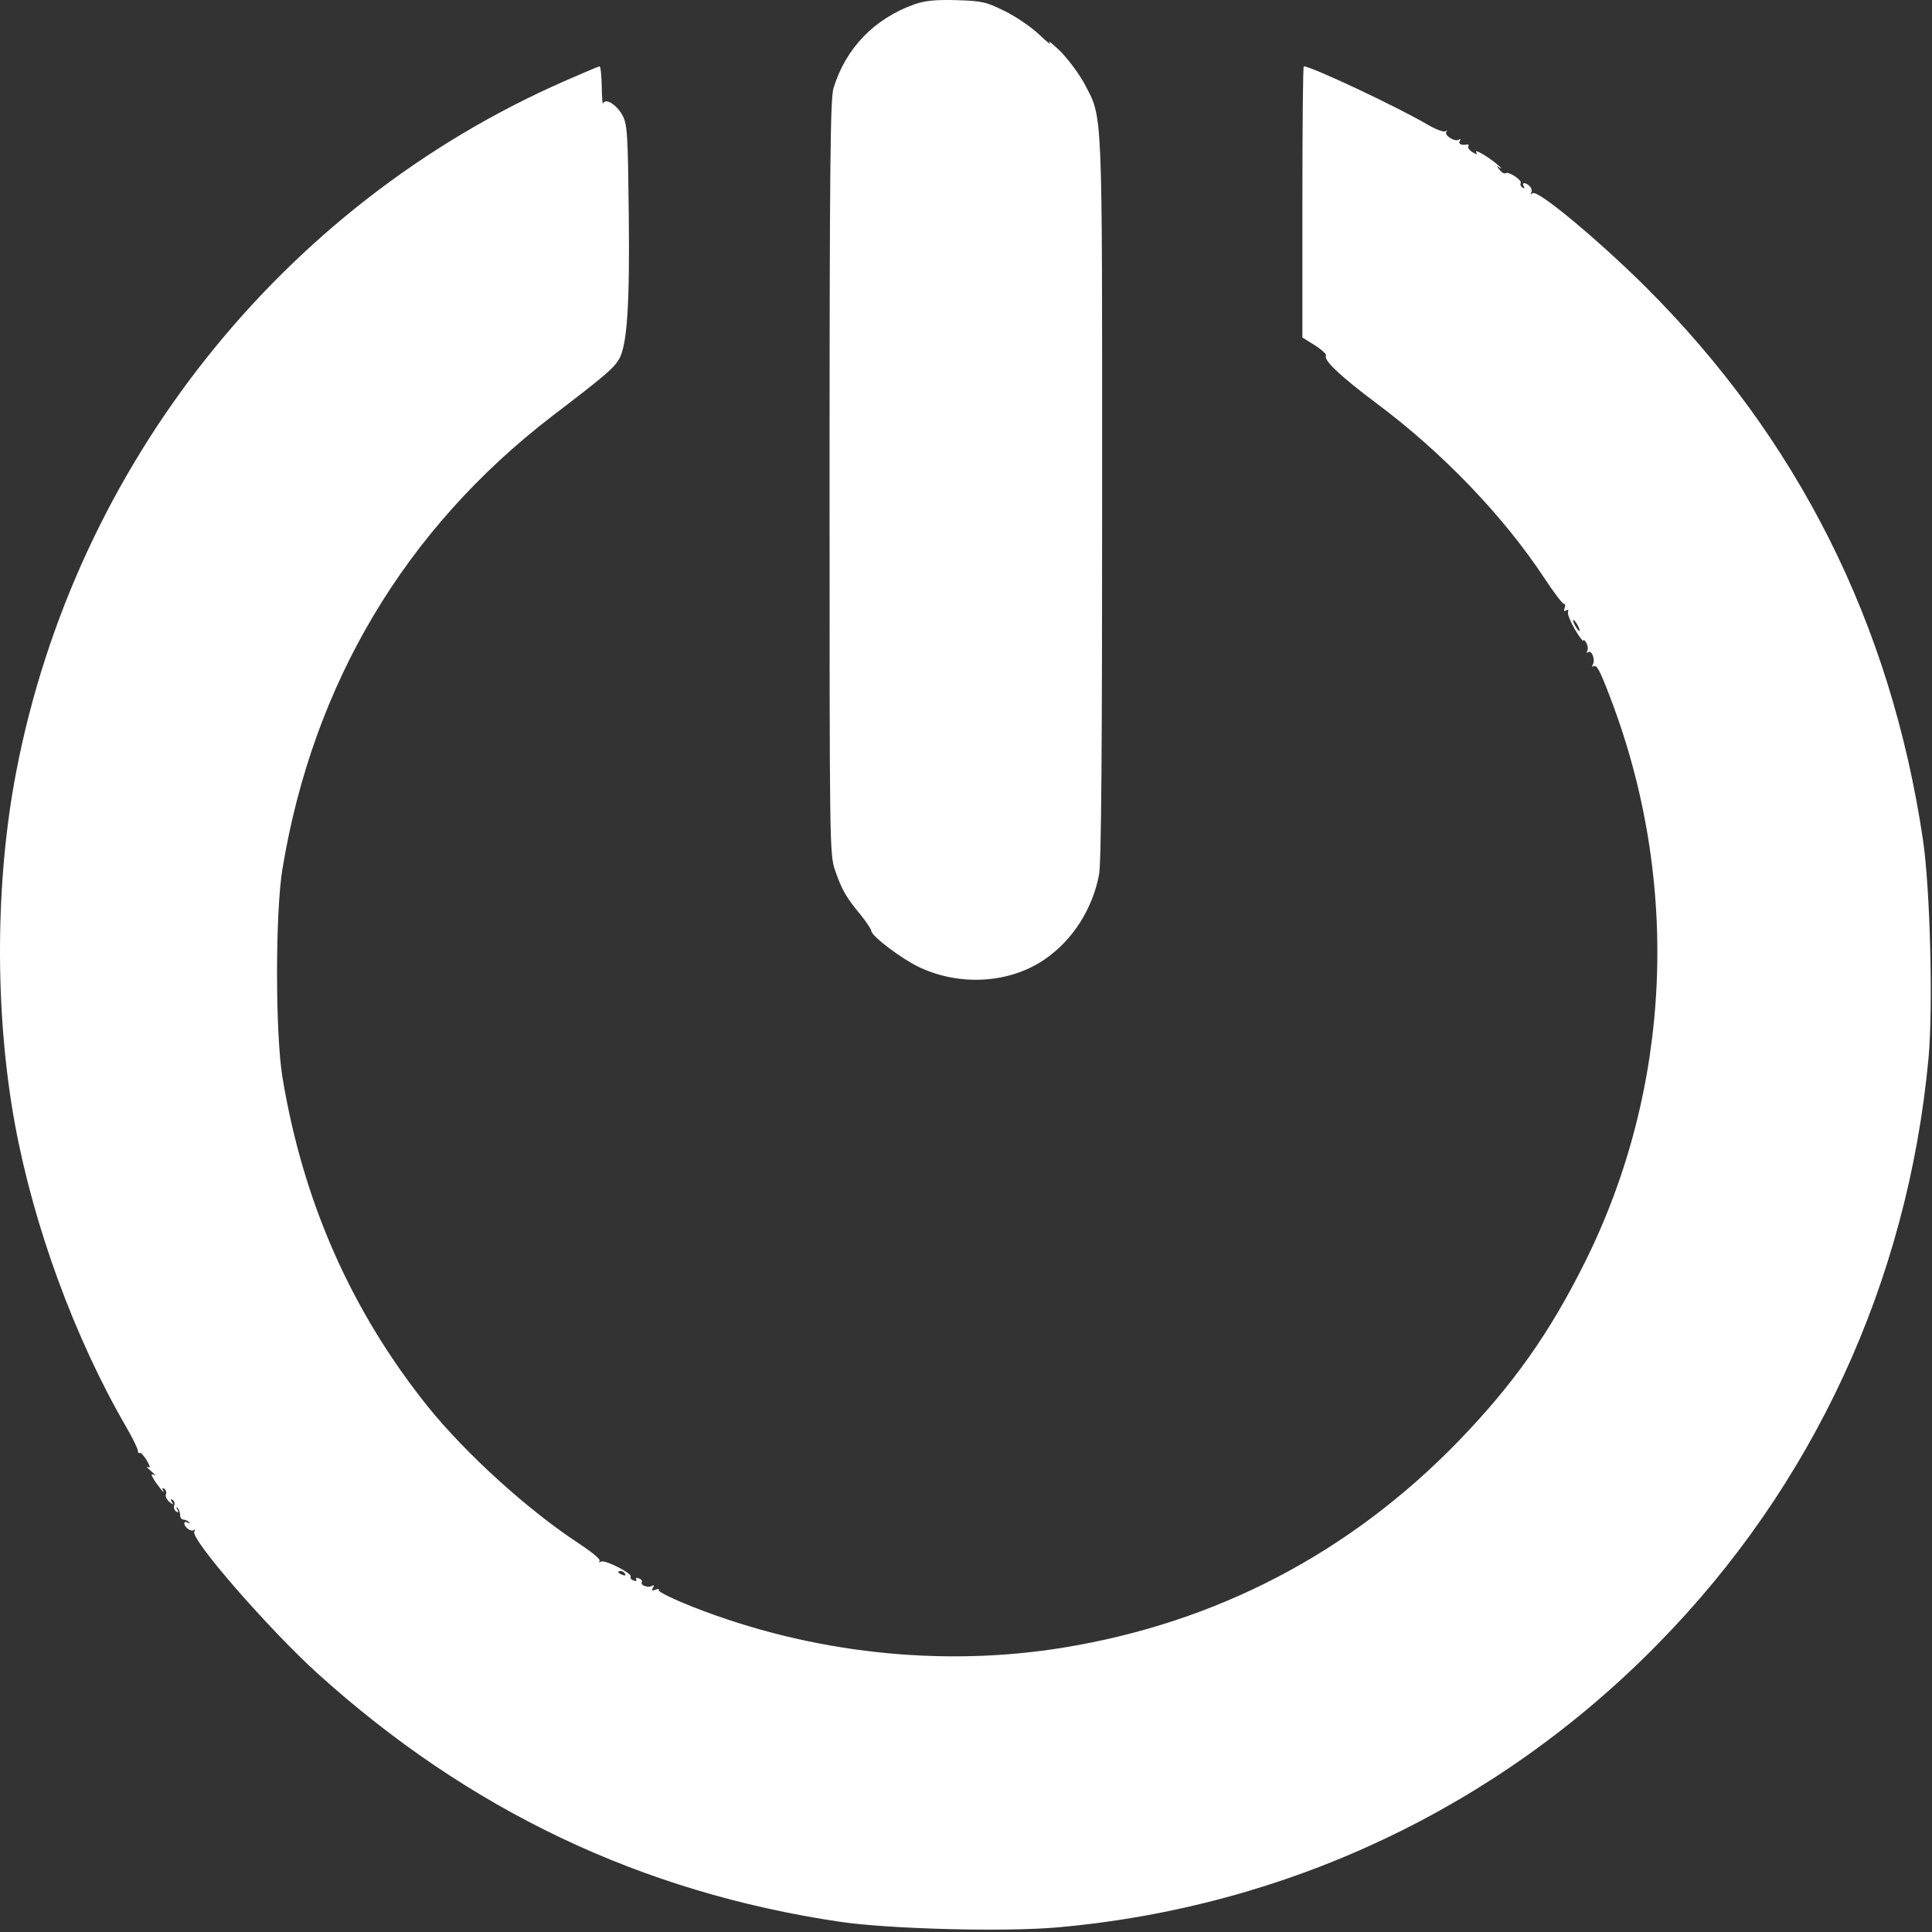 <svg width="365" height="365" viewBox="0 0 365 365" fill="none" xmlns="http://www.w3.org/2000/svg">
<rect x="0" y="0" width="365" height="365" fill="#333333" stroke="none"/>
<path d="M172.751 0.814C165.132 3.546 159.772 9.116 157.46 16.683C156.882 18.68 156.724 30.713 156.724 90.197C156.724 160.452 156.724 161.293 157.775 164.446C159.036 168.072 159.772 169.438 162.609 172.853C163.713 174.22 164.606 175.586 164.606 175.848C164.606 176.847 170.544 181.313 173.907 182.837C181.579 186.358 190.827 185.727 197.343 181.261C202.65 177.635 206.434 171.697 207.642 165.181C208.063 163.08 208.22 141.01 208.22 94.032C208.22 18.68 208.378 22.568 204.805 15.685C203.754 13.793 201.705 11.06 200.233 9.589C198.709 8.17 197.869 7.487 198.289 8.065C198.657 8.643 197.869 7.96 196.397 6.594C194.978 5.228 192.036 3.178 189.881 2.127C186.308 0.341 185.573 0.183 180.686 0.026C176.64 -0.079 174.748 0.131 172.751 0.814Z" fill="white"/>
<path d="M106.542 15.369C53.206 38.806 14.216 87.937 3.076 145.739C-0.917 166.443 -1.023 191.087 2.761 212.054C6.334 231.654 14.111 252.83 23.937 269.75C25.093 271.747 26.039 273.691 26.039 274.059C26.039 274.427 26.197 274.585 26.407 274.48C26.565 274.375 27.195 275.005 27.721 275.898C28.404 277.054 28.456 277.422 27.931 277.16C27.511 276.949 27.773 277.265 28.509 277.895C29.245 278.526 29.507 278.894 29.14 278.683C28.561 278.368 28.509 278.526 28.929 279.261C29.613 280.47 31.399 282.677 30.821 281.626C30.611 281.153 30.663 280.995 31.031 281.258C31.346 281.468 31.504 281.941 31.346 282.309C31.189 282.677 31.504 283.308 31.977 283.728C32.765 284.358 32.87 284.358 32.45 283.728C32.187 283.255 32.24 283.097 32.608 283.36C32.923 283.57 33.081 284.043 32.923 284.411C32.765 284.831 32.923 285.304 33.291 285.567C33.711 285.83 33.816 285.725 33.501 285.199C33.238 284.779 33.291 284.621 33.553 284.884C33.816 285.147 34.026 285.725 34.026 286.198C34.026 286.671 34.289 287.091 34.657 287.091C34.972 287.091 35.445 287.301 35.708 287.564C35.971 287.827 35.866 287.879 35.498 287.669C35.13 287.459 34.815 287.511 34.815 287.774C34.815 288.562 36.181 289.508 36.654 289.035C36.916 288.825 36.916 288.983 36.706 289.35C35.918 290.717 50.631 307.637 59.932 316.097C88.57 342.003 121.15 357.504 158.721 363.074C168.022 364.44 189.724 365.018 199.813 364.125C243.059 360.289 282.837 341.53 313.157 310.632C342.531 280.785 360.397 242.163 364.338 199.968C365.231 190.246 364.653 167.809 363.287 158.613C357.192 117.731 339.641 82.84 310.74 54.044C301.859 45.269 290.614 35.863 289.563 36.493C289.196 36.704 289.038 36.704 289.248 36.441C289.458 36.231 289.406 35.705 289.091 35.285C288.355 34.444 287.356 34.339 287.882 35.232C288.092 35.6 288.04 35.653 287.619 35.442C287.304 35.232 287.146 34.864 287.304 34.602C287.619 34.076 285.044 32.342 284.466 32.71C284.204 32.868 283.678 32.605 283.31 32.079C282.68 31.291 282.68 31.239 283.363 31.712C283.836 31.974 283.678 31.764 282.995 31.186C281.366 29.715 278.371 27.981 278.896 28.769C279.159 29.242 279.001 29.242 278.213 28.769C277.583 28.401 277.267 27.876 277.372 27.666C277.53 27.403 277.478 27.245 277.215 27.298C276.111 27.508 275.428 27.192 275.796 26.614C276.006 26.247 275.954 26.194 275.586 26.404C274.798 26.877 272.696 25.459 273.274 24.881C273.484 24.618 273.379 24.618 273.011 24.828C272.696 24.985 271.172 24.407 269.648 23.514C264.026 20.204 247.736 12.532 246.317 12.532C246.159 12.532 246.054 24.04 246.054 38.122V63.765L248.419 65.237C249.733 66.077 250.679 66.971 250.521 67.181C249.995 68.022 253.148 71.017 260.084 76.219C272.486 85.467 284.046 97.501 291.77 109.219C293.557 111.951 295.239 114.158 295.501 114.106C295.711 114 295.764 114.368 295.606 114.841C295.396 115.419 295.449 115.577 295.869 115.314C296.237 115.104 296.395 115.209 296.237 115.629C296.079 115.997 296.71 117.469 297.551 118.94C298.391 120.359 299.127 121.305 299.127 121.042C299.127 120.727 299.39 120.937 299.705 121.462C299.968 121.935 300.073 122.618 299.863 122.986C299.653 123.301 299.705 123.406 300.073 123.196C300.756 122.776 301.439 124.72 300.914 125.561C300.703 125.929 300.756 126.034 301.071 125.876C301.649 125.508 302.227 126.559 304.224 131.814C317.571 166.705 315.837 205.59 299.39 238.537C292.716 251.937 285.833 261.606 275.533 272.273C255.092 293.344 229.922 306.533 200.969 311.263C177.848 315.046 153.098 312.314 130.923 303.591C127.193 302.119 124.303 300.701 124.46 300.438C124.618 300.175 124.303 300.123 123.83 300.333C123.146 300.596 123.041 300.49 123.357 299.965C123.619 299.545 123.567 299.387 123.199 299.597C122.516 300.07 120.887 299.492 121.255 298.914C121.412 298.704 121.15 298.336 120.677 298.178C120.256 298.021 120.046 298.073 120.204 298.389C120.361 298.704 120.151 298.756 119.731 298.599C119.258 298.441 118.995 298.126 119.153 297.863C119.521 297.285 114.266 294.605 113.53 295.026C113.215 295.236 113.11 295.183 113.268 294.868C113.478 294.553 111.691 293.134 109.379 291.61C99.763 285.304 88.097 274.742 80.846 265.757C66.395 247.733 57.252 227.082 53.364 203.541C51.998 195.238 51.998 172.38 53.364 164.131C59.144 129.134 76.537 99.97 104.282 78.636C114.476 70.859 115.895 69.598 116.946 67.864C118.47 65.237 118.995 57.722 118.785 40.172C118.627 25.721 118.522 23.619 117.682 21.938C116.631 19.889 114.424 18.417 113.951 19.521C113.846 19.889 113.688 18.417 113.688 16.315C113.635 14.266 113.478 12.532 113.268 12.532C113.005 12.584 110.01 13.845 106.542 15.369ZM298.076 118.152C298.391 118.73 298.496 119.203 298.391 119.203C298.234 119.203 297.866 118.73 297.551 118.152C297.235 117.574 297.13 117.101 297.235 117.101C297.393 117.101 297.761 117.574 298.076 118.152ZM118.102 297.338C118.26 297.653 118.049 297.705 117.629 297.548C116.683 297.18 116.526 296.812 117.261 296.812C117.576 296.812 117.944 297.022 118.102 297.338Z" fill="white"/>
</svg>
